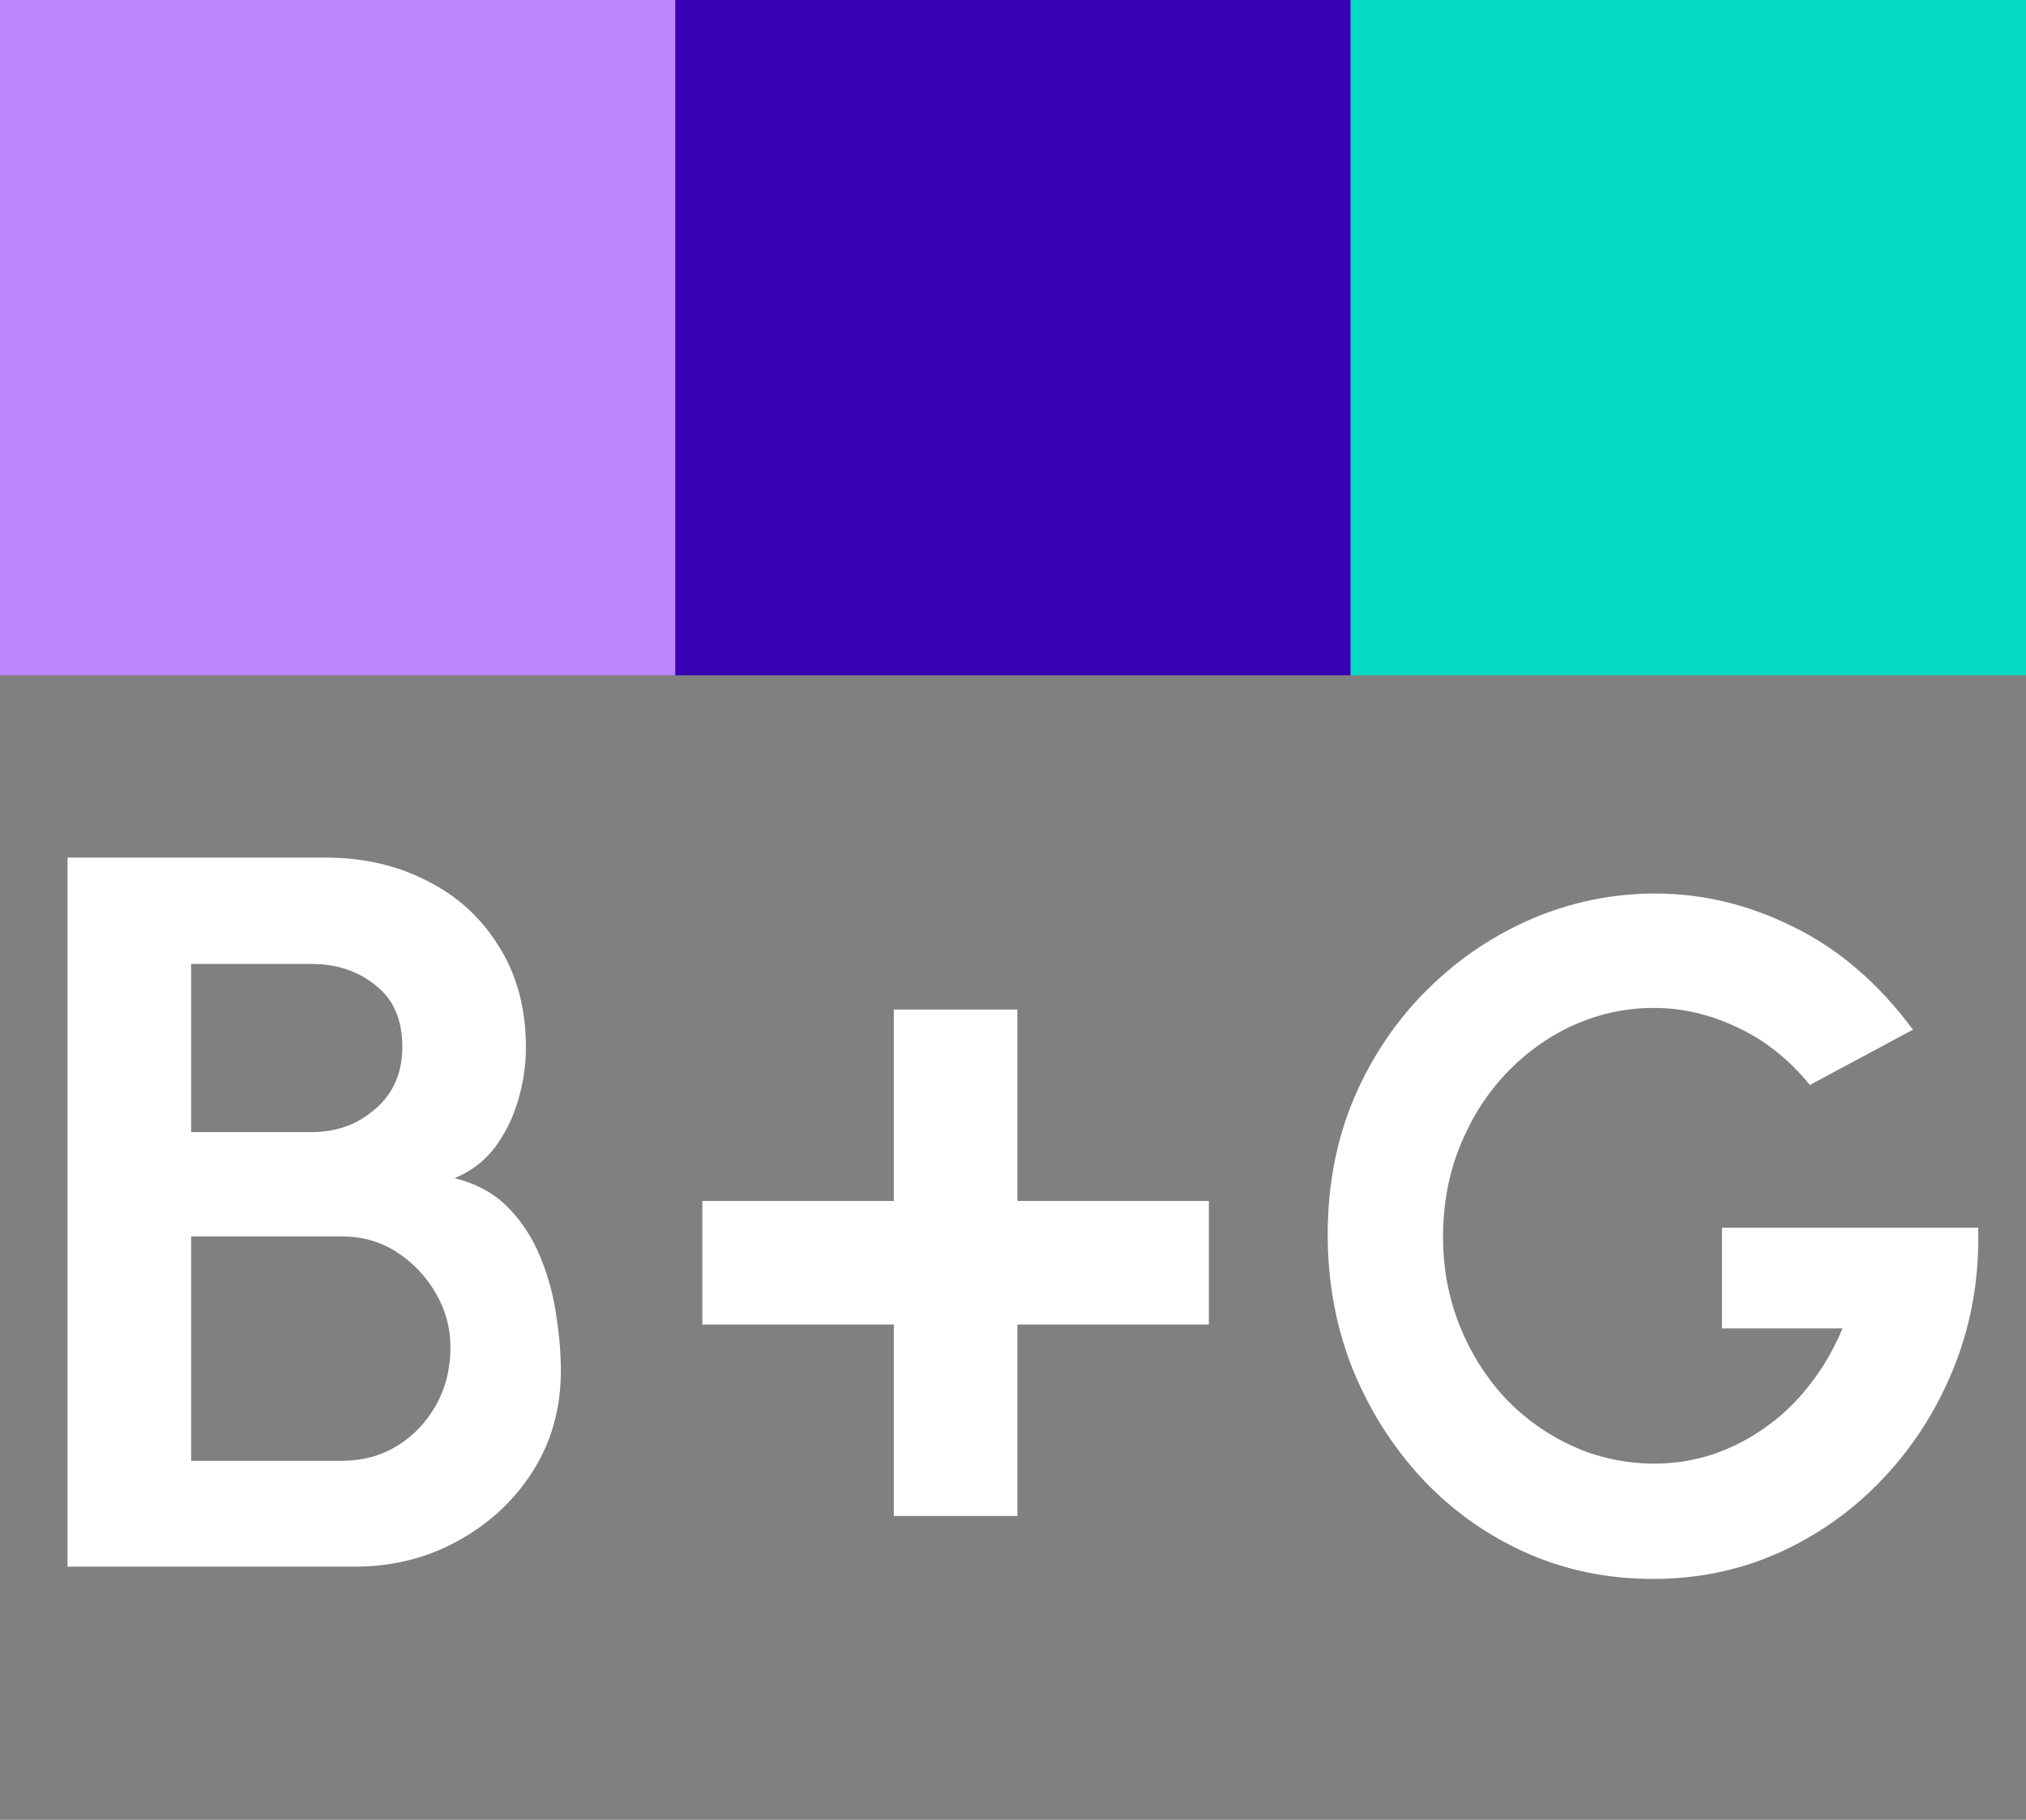 <svg width="600" height="539" viewBox="0 0 600 539" fill="none" xmlns="http://www.w3.org/2000/svg">
<rect x="0" y="0" width="600" height="539" fill="#808080" stroke="none"/>
<rect width="200" height="200" fill="#BB86FC"/>
<rect x="200" width="200" height="200" fill="#3700B3"/>
<rect x="400" width="200" height="200" fill="#03DAC6"/>
<path d="M489.52 467.64C475.893 467.64 463.2 464.98 451.44 459.66C439.773 454.34 429.6 447.013 420.92 437.68C412.24 428.253 405.427 417.427 400.48 405.2C395.627 392.88 393.2 379.72 393.2 365.72C393.2 350.973 395.813 337.44 401.04 325.12C406.36 312.8 413.593 302.113 422.74 293.06C431.887 284.007 442.247 277.007 453.82 272.06C465.487 267.113 477.62 264.64 490.22 264.64C504.313 264.64 517.987 267.953 531.24 274.58C544.587 281.113 556.347 291.24 566.52 304.96L536 321.34C529.747 313.687 522.56 307.993 514.44 304.26C506.413 300.433 498.2 298.52 489.8 298.52C481.587 298.52 473.7 300.2 466.14 303.56C458.673 306.92 452 311.68 446.12 317.84C440.333 323.907 435.76 331.093 432.4 339.4C429.04 347.613 427.36 356.62 427.36 366.42C427.36 375.66 428.993 384.387 432.26 392.6C435.527 400.72 440.007 407.86 445.7 414.02C451.487 420.087 458.16 424.847 465.72 428.3C473.28 431.753 481.4 433.48 490.08 433.48C495.867 433.48 501.513 432.593 507.02 430.82C512.62 428.953 517.847 426.293 522.7 422.84C527.647 419.387 532.033 415.187 535.86 410.24C539.78 405.293 543.047 399.693 545.66 393.44H509.96V363.62H585.84C586.213 377.9 583.973 391.293 579.12 403.8C574.267 416.307 567.407 427.367 558.54 436.98C549.673 446.593 539.36 454.107 527.6 459.52C515.84 464.933 503.147 467.64 489.52 467.64Z" fill="white"/>
<path d="M264.7 449V392.3H208V355.7H264.7V299H301.3V355.7H358V392.3H301.3V449H264.7Z" fill="white"/>
<path d="M20 464V254H96.5C107.6 254 117.6 256.3 126.5 260.9C135.5 265.4 142.6 271.9 147.8 280.4C153.1 288.8 155.75 298.75 155.75 310.25C155.75 315.35 155 320.5 153.5 325.7C152 330.9 149.7 335.6 146.6 339.8C143.5 343.9 139.5 346.95 134.6 348.95C141.1 350.55 146.4 353.45 150.5 357.65C154.6 361.85 157.8 366.8 160.1 372.5C162.4 378.1 163.95 383.85 164.75 389.75C165.65 395.55 166.1 400.95 166.1 405.95C166.1 417.05 163.35 426.95 157.85 435.65C152.35 444.35 144.95 451.25 135.65 456.35C126.45 461.45 116.25 464 105.05 464H20ZM56.6 432.65H101.3C107.3 432.65 112.7 431.2 117.5 428.3C122.3 425.4 126.15 421.4 129.05 416.3C131.95 411.2 133.4 405.4 133.4 398.9C133.4 393.3 131.95 388 129.05 383C126.15 378 122.3 373.95 117.5 370.85C112.7 367.75 107.3 366.2 101.3 366.2H56.6V432.65ZM56.6 335.3H92.3C99.7 335.3 106 333 111.2 328.4C116.5 323.8 119.15 317.7 119.15 310.1C119.15 302 116.5 295.9 111.2 291.8C106 287.6 99.7 285.5 92.3 285.5H56.6V335.3Z" fill="white"/>
</svg>
